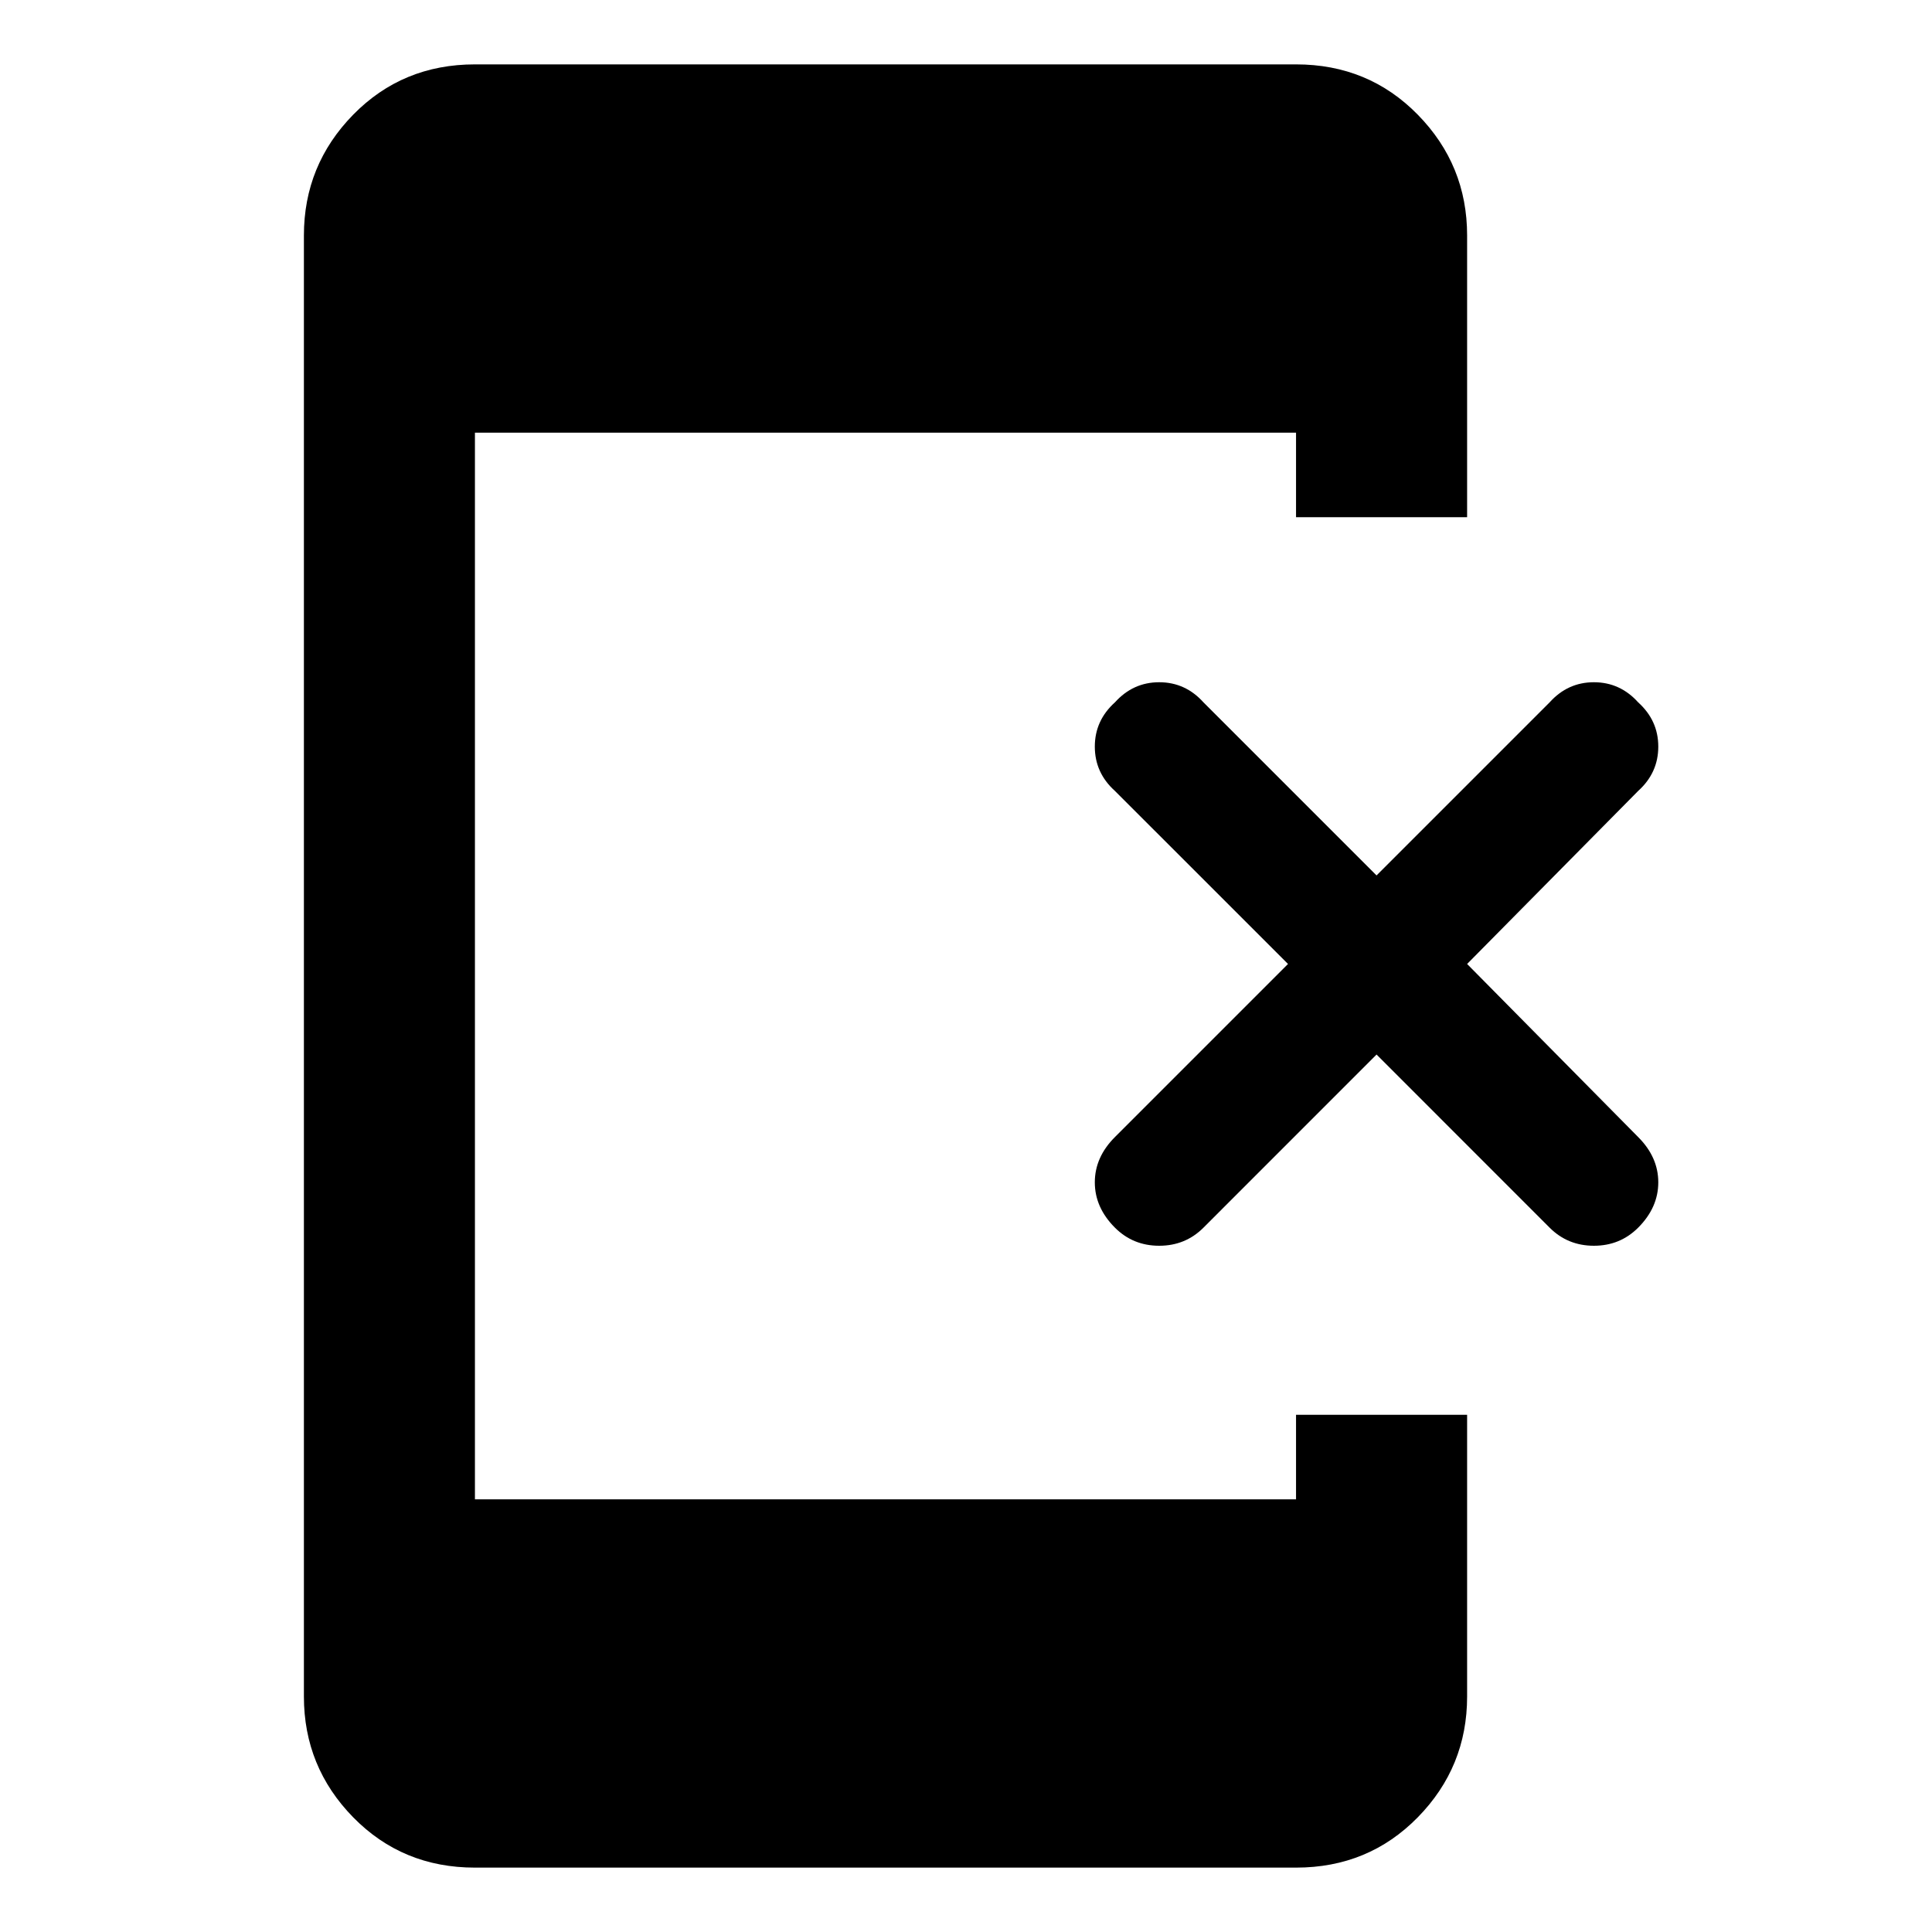 <svg xmlns="http://www.w3.org/2000/svg" height="40" width="40"><path d="M23.083 25.417q-.416-.417-.416-.938 0-.521.416-.937l3.584-3.584-3.584-3.583q-.416-.375-.416-.917 0-.541.416-.916.375-.417.917-.417t.917.417l3.583 3.583 3.583-3.583q.375-.417.917-.417t.917.417q.416.375.416.916 0 .542-.416.917l-3.542 3.583 3.542 3.584q.416.416.416.937 0 .521-.416.938-.375.375-.917.375t-.917-.375L28.5 21.833l-3.583 3.584q-.375.375-.917.375t-.917-.375Zm-13.25 13.25q-1.5 0-2.521-1.042-1.02-1.042-1.02-2.5V4.875q0-1.458 1.02-2.5 1.021-1.042 2.521-1.042h17q1.5 0 2.521 1.042t1.021 2.5v5.833h-3.542v-1.75h-17v22.084h17v-1.75h3.542v5.833q0 1.458-1.021 2.5t-2.521 1.042Z"/></svg>
